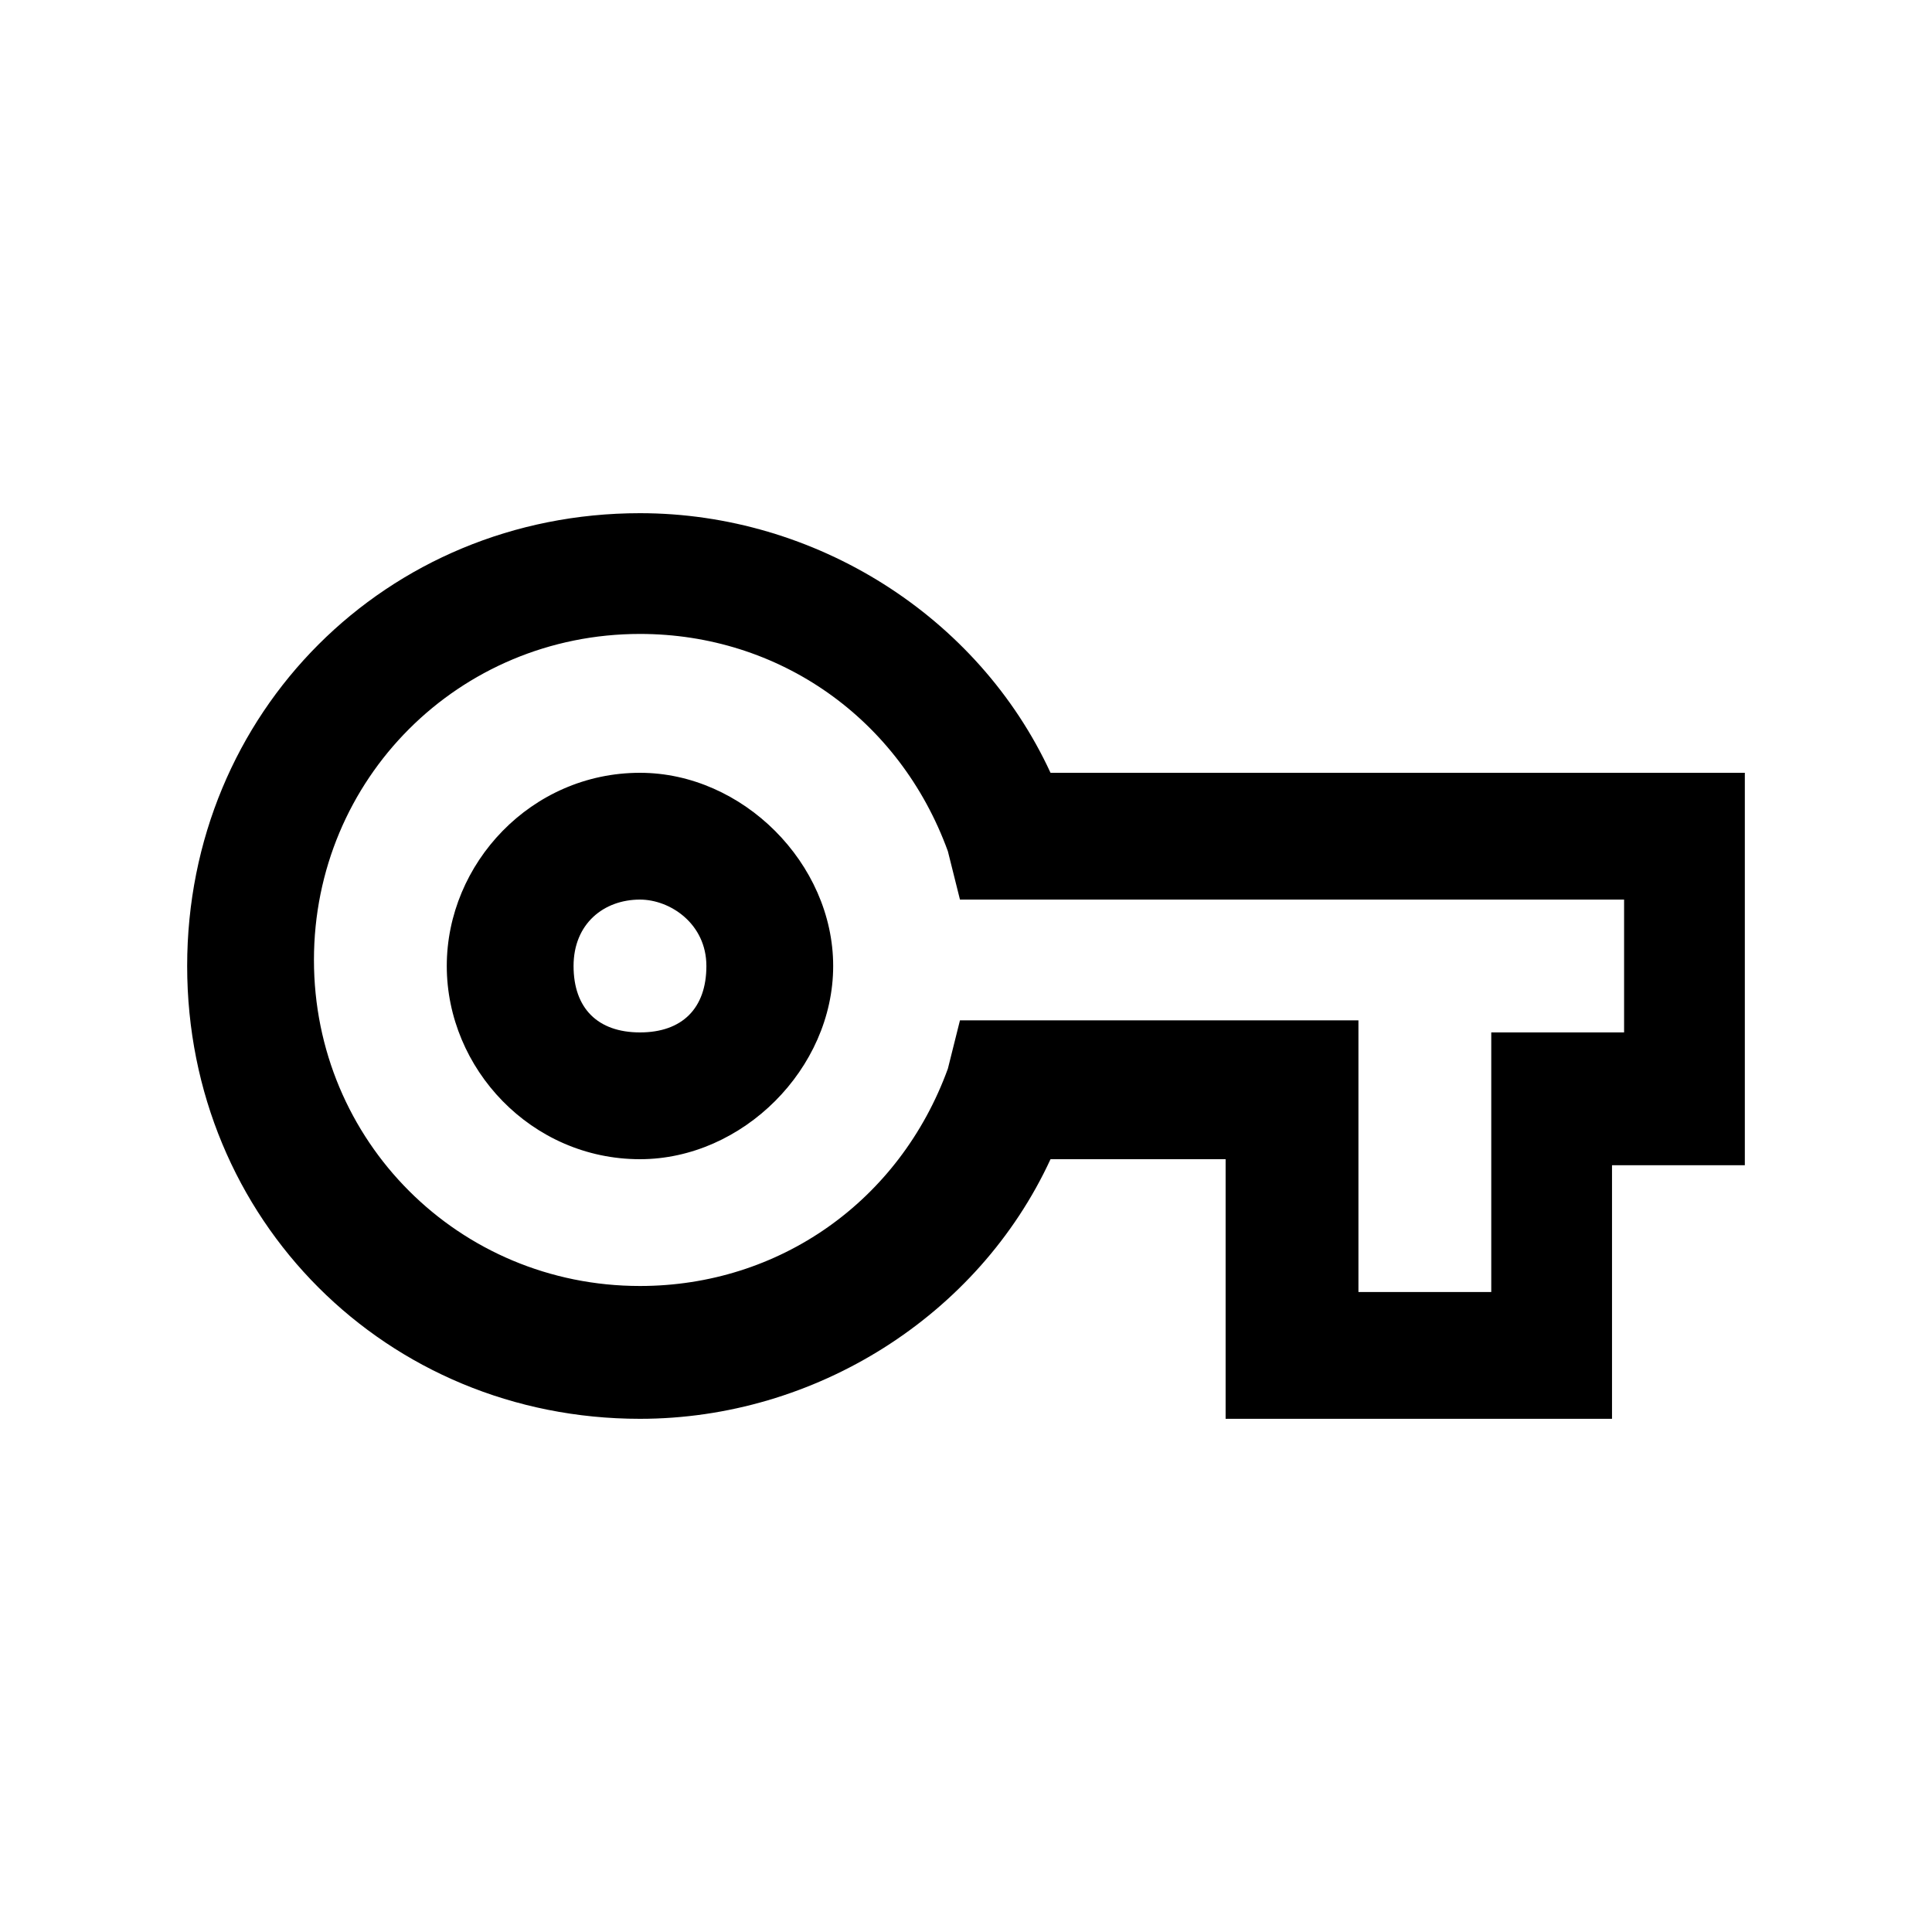 <?xml version="1.0" encoding="utf-8"?>
<!-- Generator: Adobe Illustrator 25.2.0, SVG Export Plug-In . SVG Version: 6.00 Build 0)  -->
<svg version="1.1" id="Layer_1" xmlns="http://www.w3.org/2000/svg" xmlns:xlink="http://www.w3.org/1999/xlink" x="0px" y="0px"
	 viewBox="0 0 32 32" style="enable-background:new 0 0 32 32;" xml:space="preserve">
<style type="text/css">
	.st0{fill:none;}
</style>
<g>
	<path class="st0" d="M3.1,3.1h25.9v25.9H3.1V3.1z"/>
	<path d="M26.8,23.5h-6.5v-4.3h-2.9c-1.2,2.6-3.9,4.3-6.8,4.3c-4.2,0-7.5-3.3-7.5-7.5s3.3-7.5,7.5-7.5c2.9,0,5.6,1.7,6.8,4.3h11.5
		v6.5h-2.2V23.5z M22.5,21.4h2.2v-4.3h2.2v-2.2H15.9l-0.2-0.8c-0.8-2.2-2.8-3.6-5.1-3.6c-3,0-5.4,2.4-5.4,5.4s2.4,5.4,5.4,5.4
		c2.3,0,4.3-1.4,5.1-3.6l0.2-0.8h6.6C22.5,17.1,22.5,21.4,22.5,21.4z M10.6,19.2c-1.8,0-3.2-1.5-3.2-3.2s1.4-3.2,3.2-3.2
		c1.7,0,3.2,1.5,3.2,3.2S12.3,19.2,10.6,19.2z M10.6,14.9c-0.6,0-1.1,0.4-1.1,1.1s0.4,1.1,1.1,1.1s1.1-0.4,1.1-1.1
		S11.1,14.9,10.6,14.9z"/>
</g>
</svg>
